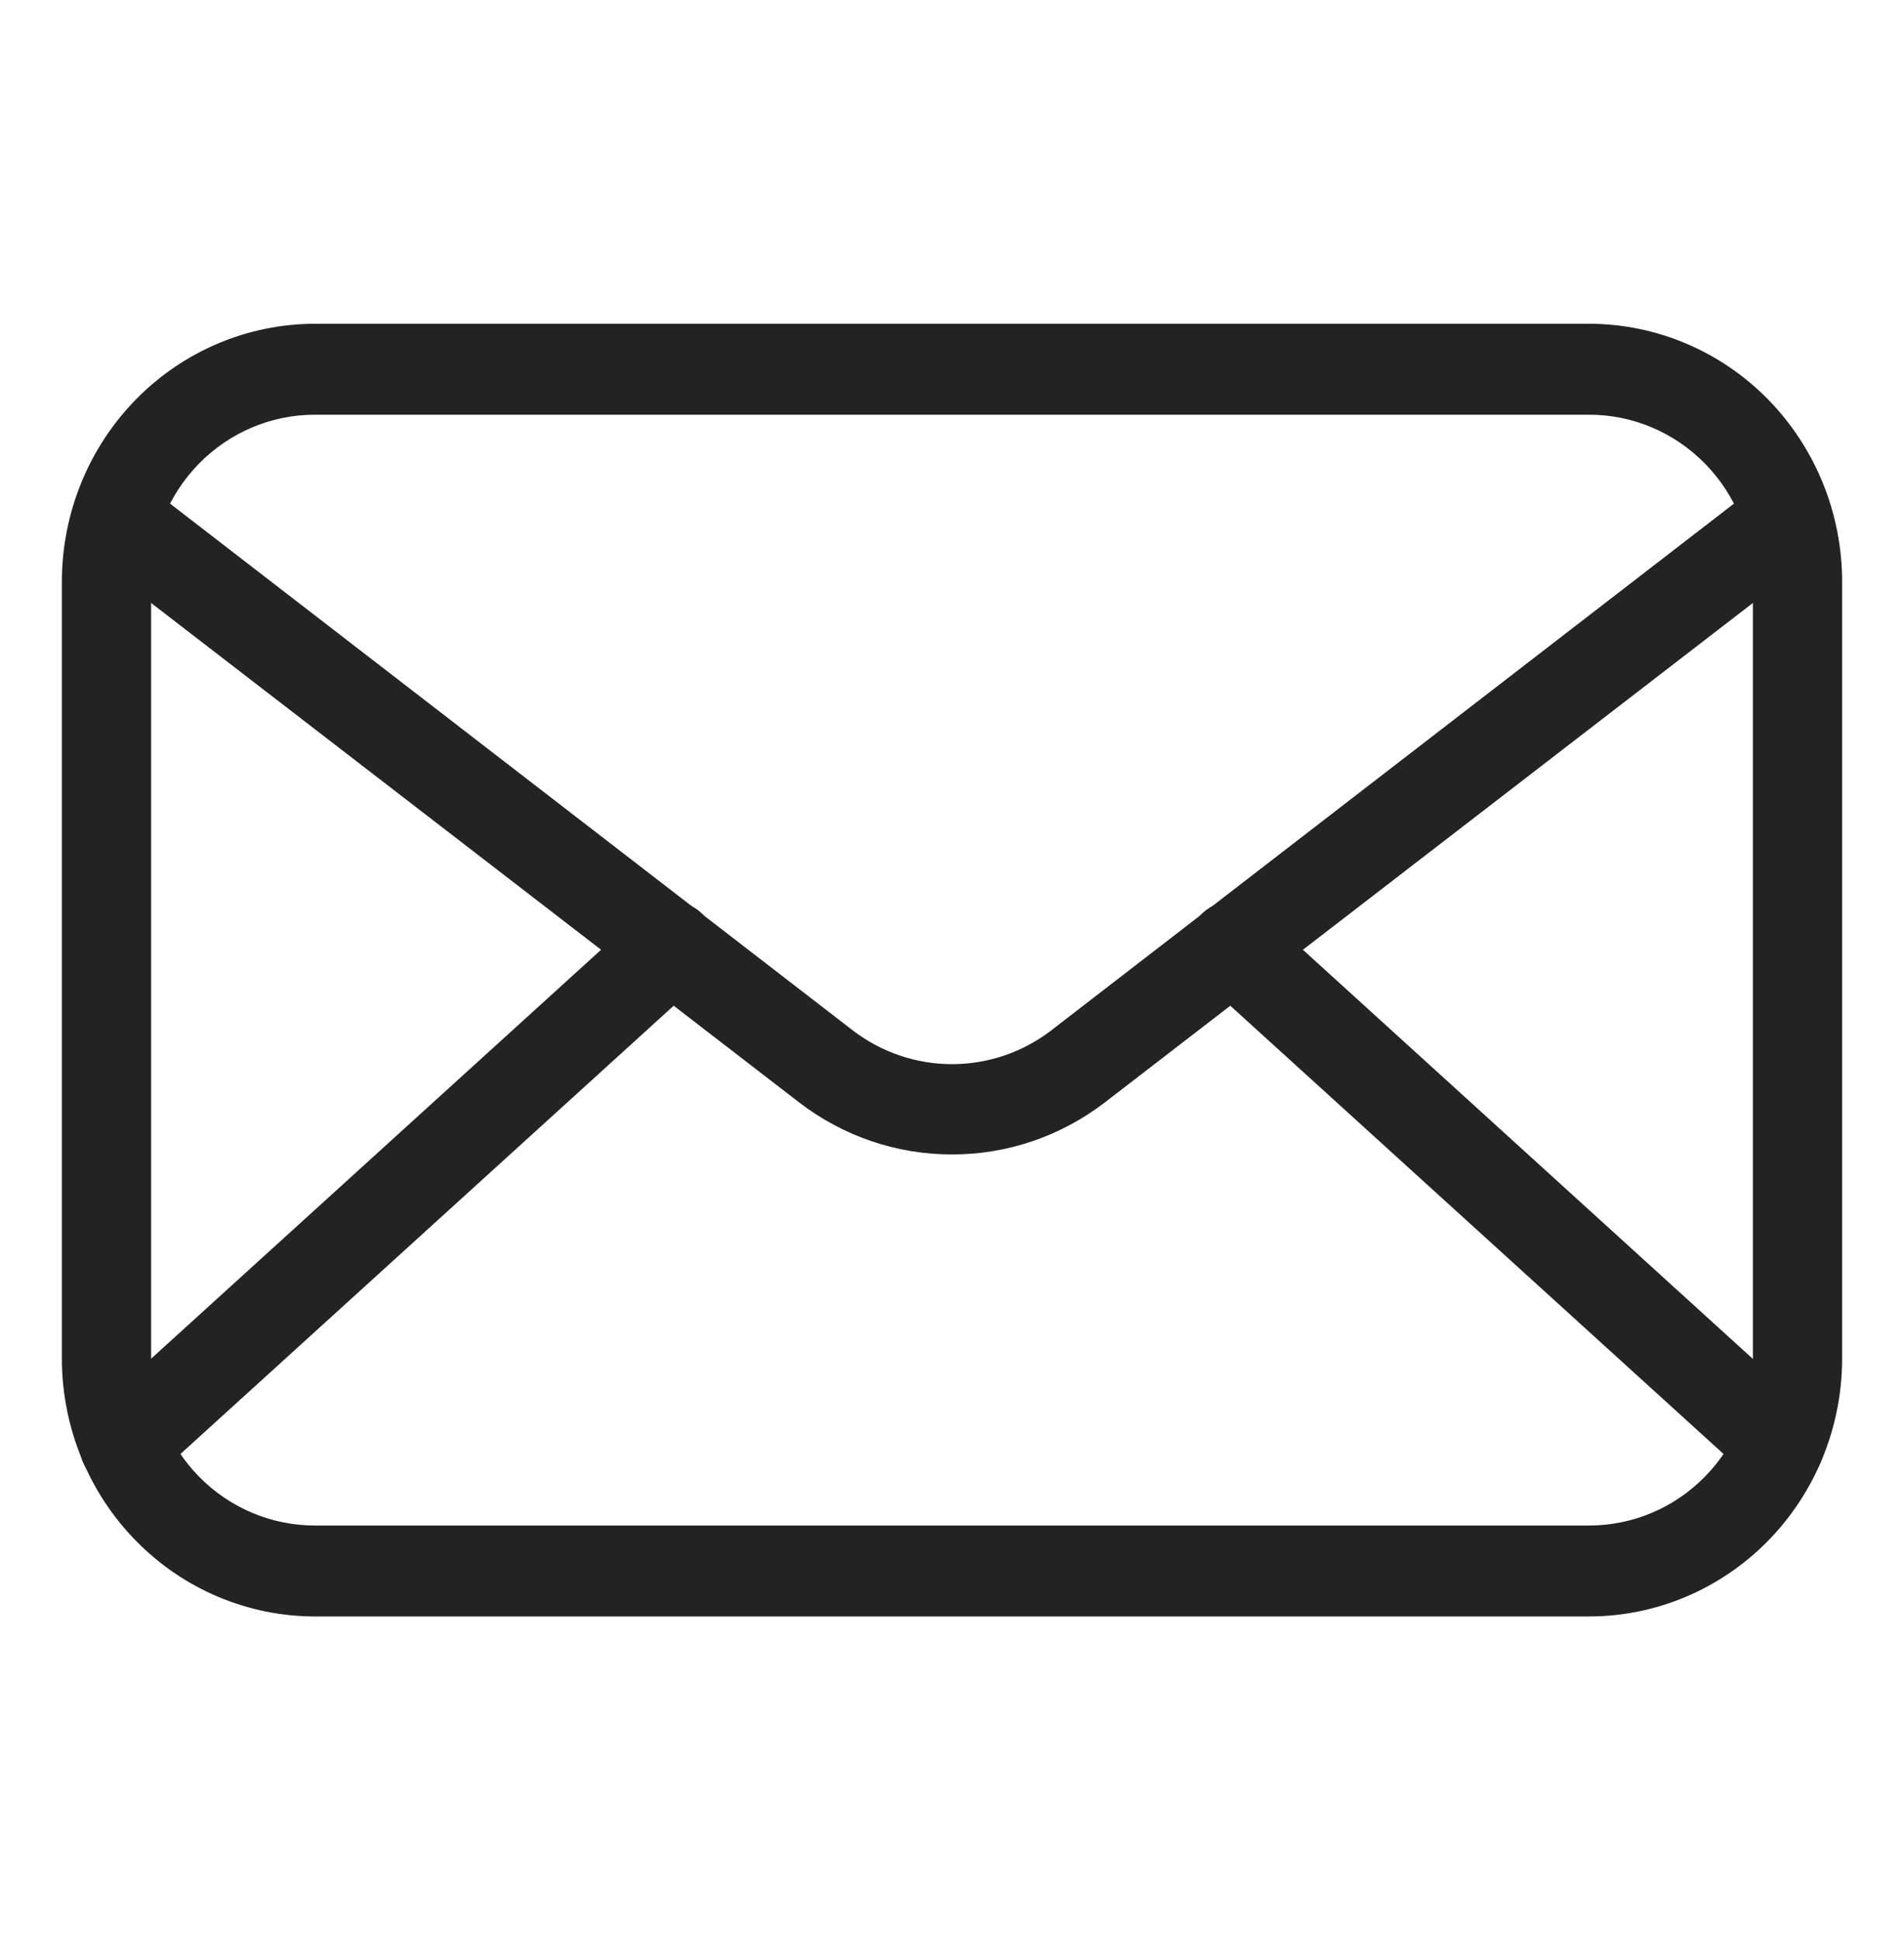 <svg width="54" height="55" viewBox="0 0 54 55" fill="none" xmlns="http://www.w3.org/2000/svg">
<path d="M45.073 45.822H8.927C7.025 45.82 5.202 45.049 3.858 43.68C2.513 42.311 1.757 40.454 1.755 38.517V16.483C1.757 14.546 2.513 12.69 3.858 11.32C5.202 9.951 7.025 9.181 8.927 9.178H45.073C46.974 9.181 48.797 9.951 50.142 11.32C51.486 12.69 52.243 14.546 52.245 16.483V38.517C52.243 40.454 51.486 42.311 50.142 43.68C48.797 45.049 46.974 45.82 45.073 45.822ZM8.927 11.756C7.696 11.756 6.516 12.254 5.645 13.141C4.775 14.027 4.286 15.229 4.286 16.483V38.517C4.286 39.771 4.775 40.973 5.645 41.859C6.516 42.746 7.696 43.244 8.927 43.244H45.073C46.304 43.244 47.484 42.746 48.354 41.859C49.225 40.973 49.714 39.771 49.714 38.517V16.483C49.714 15.229 49.225 14.027 48.354 13.141C47.484 12.254 46.304 11.756 45.073 11.756H8.927Z" fill="#232323"/>
<path d="M27 32.725C25.439 32.728 23.919 32.212 22.672 31.256L2.97 16.079C2.831 15.98 2.713 15.852 2.623 15.706C2.533 15.559 2.473 15.395 2.447 15.223C2.42 15.052 2.428 14.877 2.47 14.71C2.511 14.541 2.585 14.384 2.688 14.246C2.791 14.108 2.92 13.992 3.067 13.906C3.215 13.82 3.378 13.765 3.547 13.744C3.715 13.723 3.887 13.738 4.05 13.786C4.213 13.834 4.365 13.916 4.497 14.025L24.199 29.219C25.008 29.834 25.99 30.166 27 30.166C28.01 30.166 28.992 29.834 29.801 29.219L49.503 14.025C49.635 13.916 49.787 13.834 49.95 13.786C50.113 13.738 50.284 13.723 50.453 13.744C50.622 13.765 50.785 13.82 50.933 13.906C51.08 13.992 51.209 14.108 51.312 14.246C51.414 14.384 51.489 14.541 51.53 14.71C51.572 14.877 51.58 15.052 51.553 15.223C51.527 15.395 51.467 15.559 51.377 15.706C51.287 15.852 51.169 15.98 51.03 16.079L31.328 31.256C30.081 32.212 28.561 32.728 27 32.725Z" fill="#232323"/>
<path d="M3.518 42.23C3.262 42.23 3.011 42.151 2.8 42.003C2.588 41.855 2.426 41.644 2.334 41.4C2.243 41.156 2.226 40.889 2.287 40.635C2.348 40.381 2.483 40.152 2.675 39.978L18.2 25.876C18.45 25.648 18.78 25.531 19.115 25.55C19.451 25.569 19.765 25.724 19.988 25.979C20.212 26.234 20.327 26.569 20.308 26.911C20.289 27.253 20.138 27.573 19.887 27.801L4.362 41.903C4.132 42.117 3.83 42.233 3.518 42.23ZM50.482 42.23C50.17 42.233 49.868 42.117 49.638 41.903L34.113 27.801C33.862 27.573 33.711 27.253 33.692 26.911C33.673 26.569 33.788 26.234 34.012 25.979C34.235 25.724 34.55 25.569 34.885 25.55C35.22 25.531 35.55 25.648 35.8 25.876L51.317 39.978C51.509 40.152 51.644 40.381 51.705 40.635C51.765 40.889 51.749 41.156 51.657 41.4C51.566 41.644 51.404 41.855 51.192 42.003C50.981 42.151 50.73 42.23 50.473 42.23H50.482Z" fill="#232323"/>
</svg>

